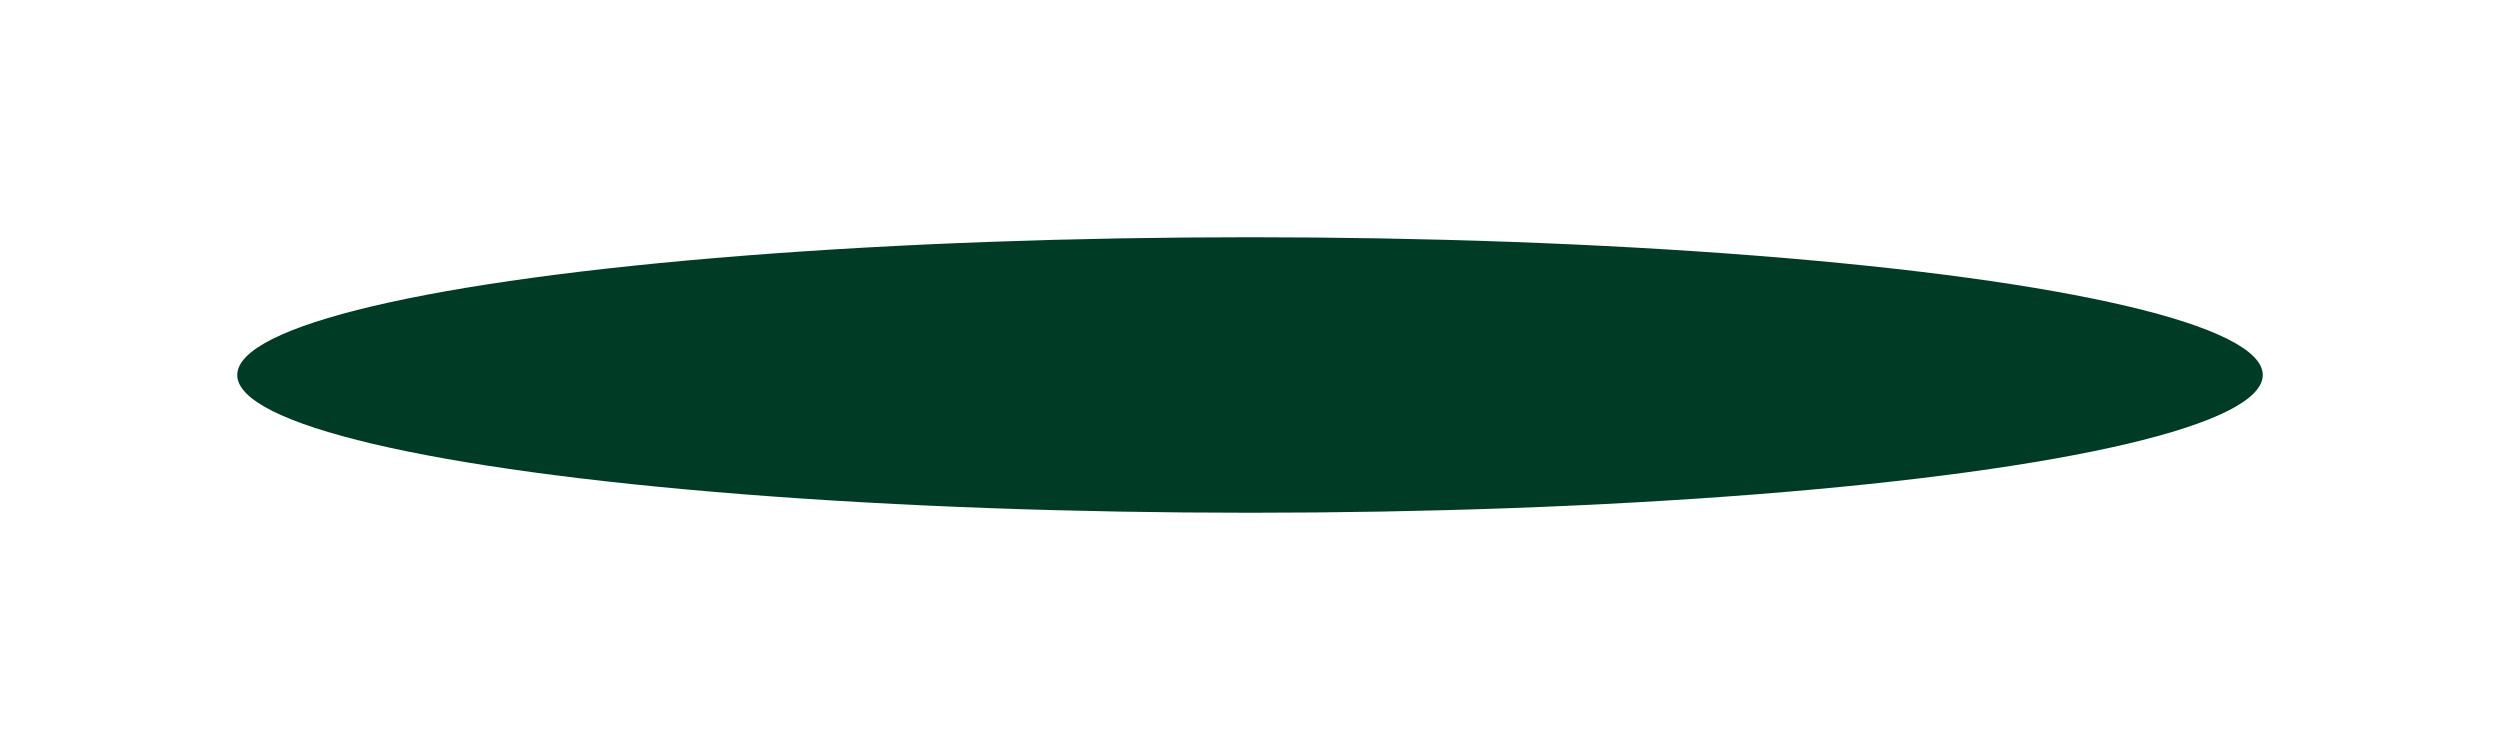 <svg width="980" height="294" viewBox="0 0 980 294" fill="none" xmlns="http://www.w3.org/2000/svg">
<g filter="url(#filter0_f)">
<ellipse cx="490" cy="147" rx="397" ry="54" fill="#003C25"/>
</g>
<defs>
<filter id="filter0_f" x="0.578" y="0.578" width="978.843" height="292.843" filterUnits="userSpaceOnUse" color-interpolation-filters="sRGB">
<feFlood flood-opacity="0" result="BackgroundImageFix"/>
<feBlend mode="normal" in="SourceGraphic" in2="BackgroundImageFix" result="shape"/>
<feGaussianBlur stdDeviation="46.211" result="effect1_foregroundBlur"/>
</filter>
</defs>
</svg>
